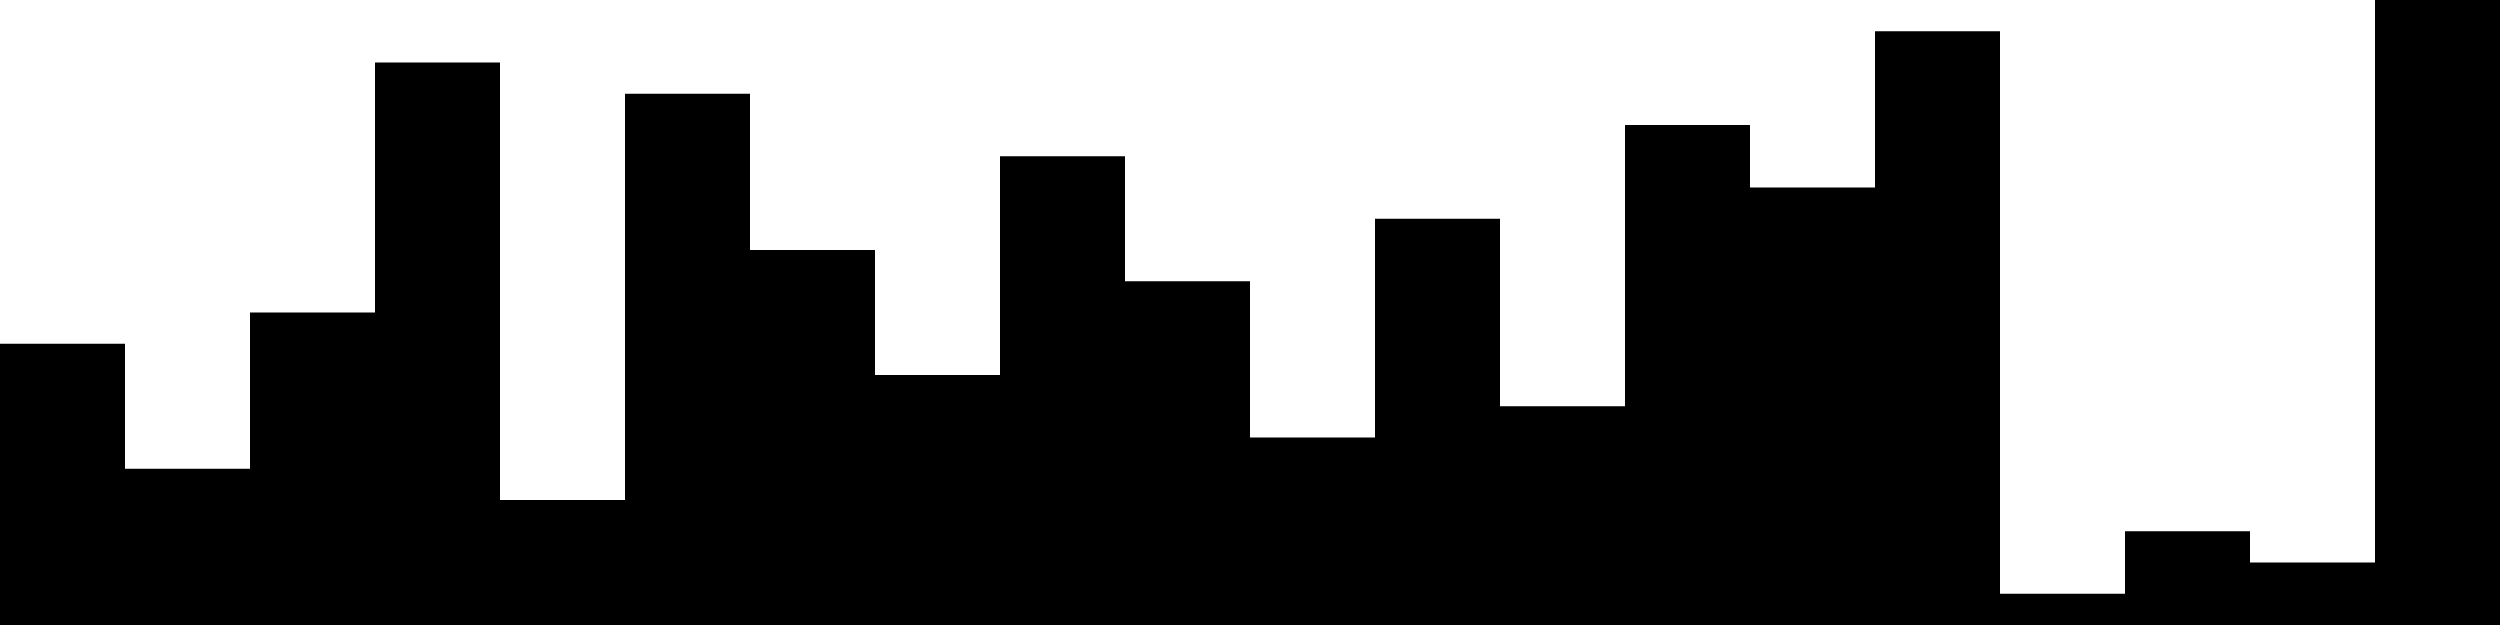 
<svg xmlns="http://www.w3.org/2000/svg" width="800" height="200">
<style>
rect {
    fill: black;
}
@media (prefers-color-scheme: dark) {
    rect {
        fill: white;
    }
}
</style>
<rect width="40" height="90" x="0" y="110" />
<rect width="40" height="50" x="40" y="150" />
<rect width="40" height="100" x="80" y="100" />
<rect width="40" height="180" x="120" y="20" />
<rect width="40" height="40" x="160" y="160" />
<rect width="40" height="170" x="200" y="30" />
<rect width="40" height="120" x="240" y="80" />
<rect width="40" height="80" x="280" y="120" />
<rect width="40" height="150" x="320" y="50" />
<rect width="40" height="110" x="360" y="90" />
<rect width="40" height="60" x="400" y="140" />
<rect width="40" height="130" x="440" y="70" />
<rect width="40" height="70" x="480" y="130" />
<rect width="40" height="160" x="520" y="40" />
<rect width="40" height="140" x="560" y="60" />
<rect width="40" height="190" x="600" y="10" />
<rect width="40" height="10" x="640" y="190" />
<rect width="40" height="30" x="680" y="170" />
<rect width="40" height="20" x="720" y="180" />
<rect width="40" height="200" x="760" y="0" />
</svg>
